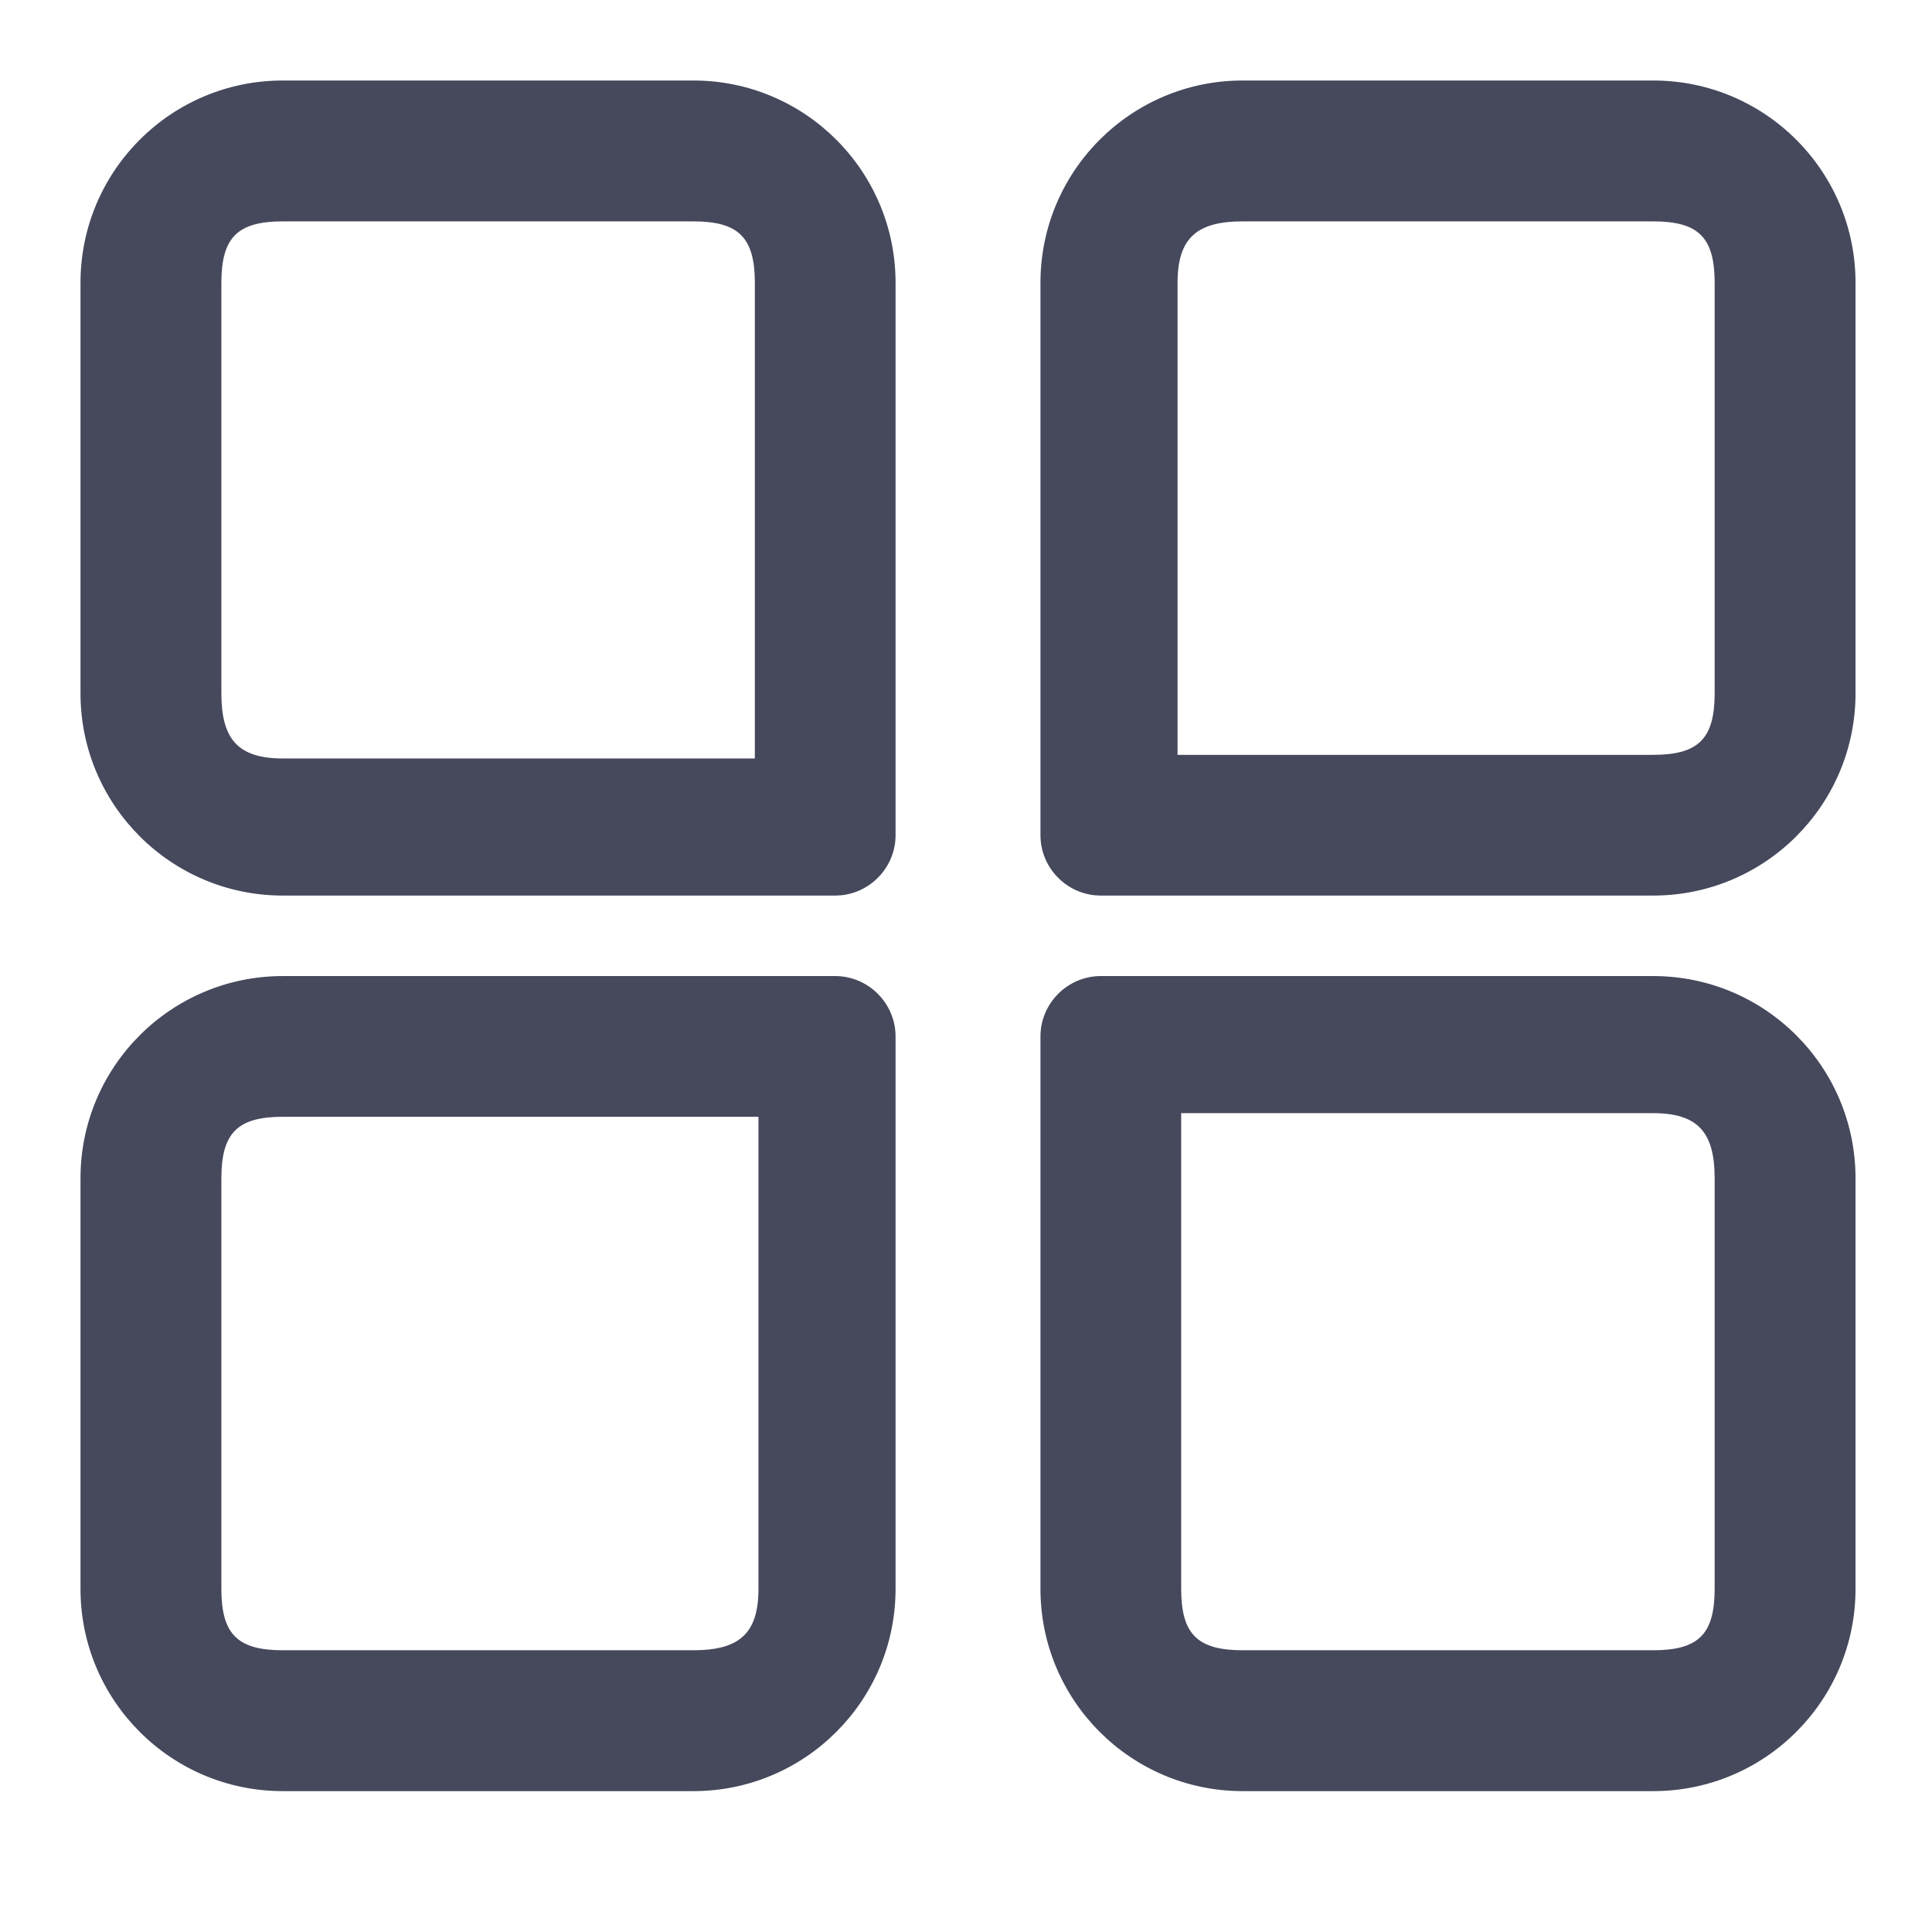 <svg width="24" height="24" viewBox="0 0 24 24" fill="none" xmlns="http://www.w3.org/2000/svg">
<path d="M1 8.613V3.513C1 2.125 2.125 1 3.513 1L8.613 1C10 1 11.125 2.125 11.125 3.513V10.375C11.125 10.787 10.787 11.125 10.375 11.125H3.513C2.125 11.125 1 10 1 8.613ZM9.377 3.513C9.377 2.95 9.175 2.75 8.613 2.75L3.513 2.75C2.95 2.75 2.75 2.95 2.75 3.513V8.613C2.75 9.175 2.95 9.422 3.513 9.422H9.377V3.513Z" fill="#46485C"/>
<path d="M15.437 1H20.537C21.925 1 23.05 2.125 23.05 3.513V8.613C23.05 10 21.925 11.125 20.537 11.125L13.675 11.125C13.262 11.125 12.925 10.787 12.925 10.375V3.513C12.925 2.125 14.05 1 15.437 1ZM20.537 9.377C21.1 9.377 21.3 9.175 21.3 8.613V3.513C21.3 2.95 21.1 2.75 20.537 2.75H15.437C14.875 2.75 14.628 2.95 14.628 3.513V9.377H20.537Z" fill="#46485C"/>
<path d="M8.613 22.25H3.513C2.125 22.25 1 21.125 1 19.738V14.637C1 13.25 2.125 12.125 3.513 12.125H10.375C10.787 12.125 11.125 12.463 11.125 12.875V19.738C11.125 21.125 10 22.25 8.613 22.25ZM3.513 13.873C2.95 13.873 2.75 14.075 2.75 14.637V19.738C2.75 20.3 2.95 20.5 3.513 20.5H8.613C9.175 20.5 9.422 20.3 9.422 19.738V13.873H3.513Z" fill="#46485C"/>
<path d="M23.05 14.637V19.738C23.05 21.125 21.925 22.25 20.537 22.25H15.437C14.05 22.25 12.925 21.125 12.925 19.738L12.925 12.875C12.925 12.463 13.262 12.125 13.675 12.125L20.537 12.125C21.925 12.125 23.05 13.25 23.05 14.637ZM14.673 19.738C14.673 20.3 14.875 20.5 15.437 20.5H20.537C21.1 20.5 21.3 20.3 21.3 19.738V14.637C21.3 14.075 21.1 13.828 20.537 13.828L14.673 13.828L14.673 19.738Z" fill="#46485C"/>
</svg>
